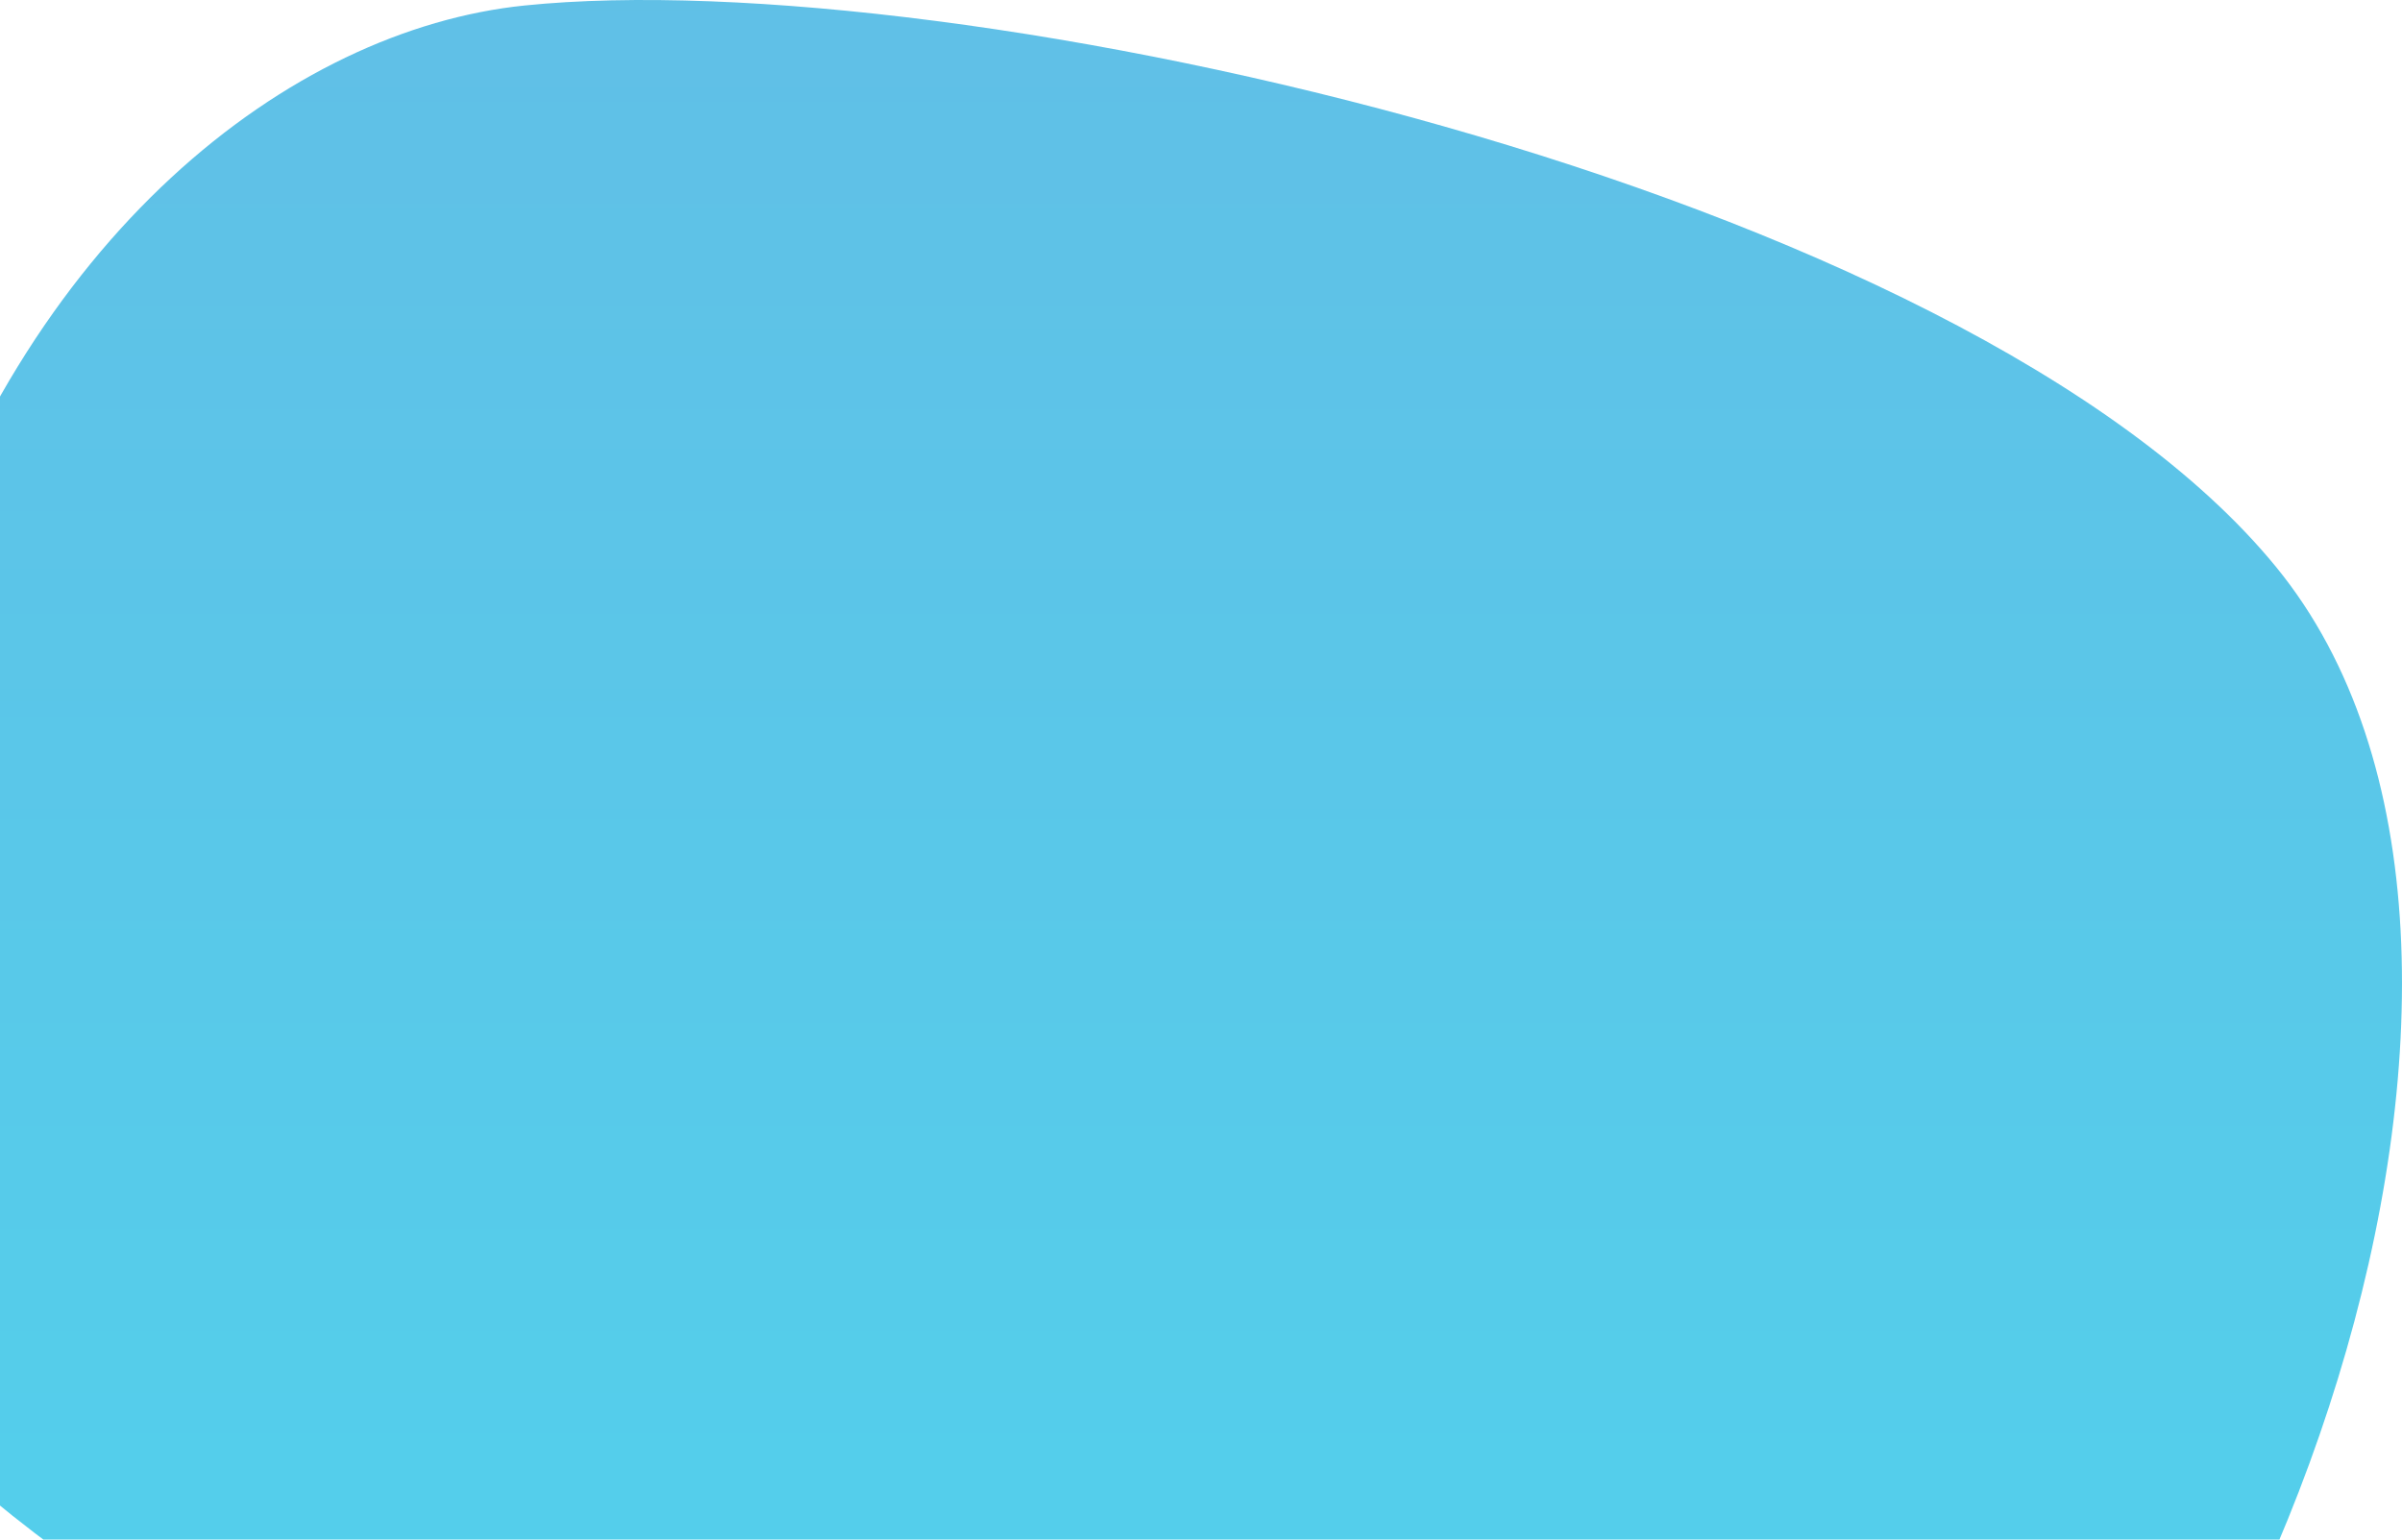 <svg width="546" height="350" viewBox="0 0 546 350" fill="none" xmlns="http://www.w3.org/2000/svg">
<path fill-rule="evenodd" clip-rule="evenodd" d="M419.537 481.3C322.569 546.036 -6.972 363.093 -27.25 312.686C-37.474 287.271 -44.753 215.364 -21.977 141.559C5.203 53.481 66.052 6.711 119.201 1.254C216.887 -8.776 446.392 42.063 517.383 128.897C588.374 215.732 516.504 416.564 419.537 481.3Z" fill="url(#paint0_linear_6114_475)"/>
<defs>
<linearGradient id="paint0_linear_6114_475" x1="587.72" y1="544.759" x2="587.72" y2="-21.085" gradientUnits="userSpaceOnUse">
<stop stop-color="#39D3EC" stop-opacity="0.9"/>
<stop offset="1" stop-color="#50B8E4" stop-opacity="0.9"/>
</linearGradient>
</defs>
</svg>
